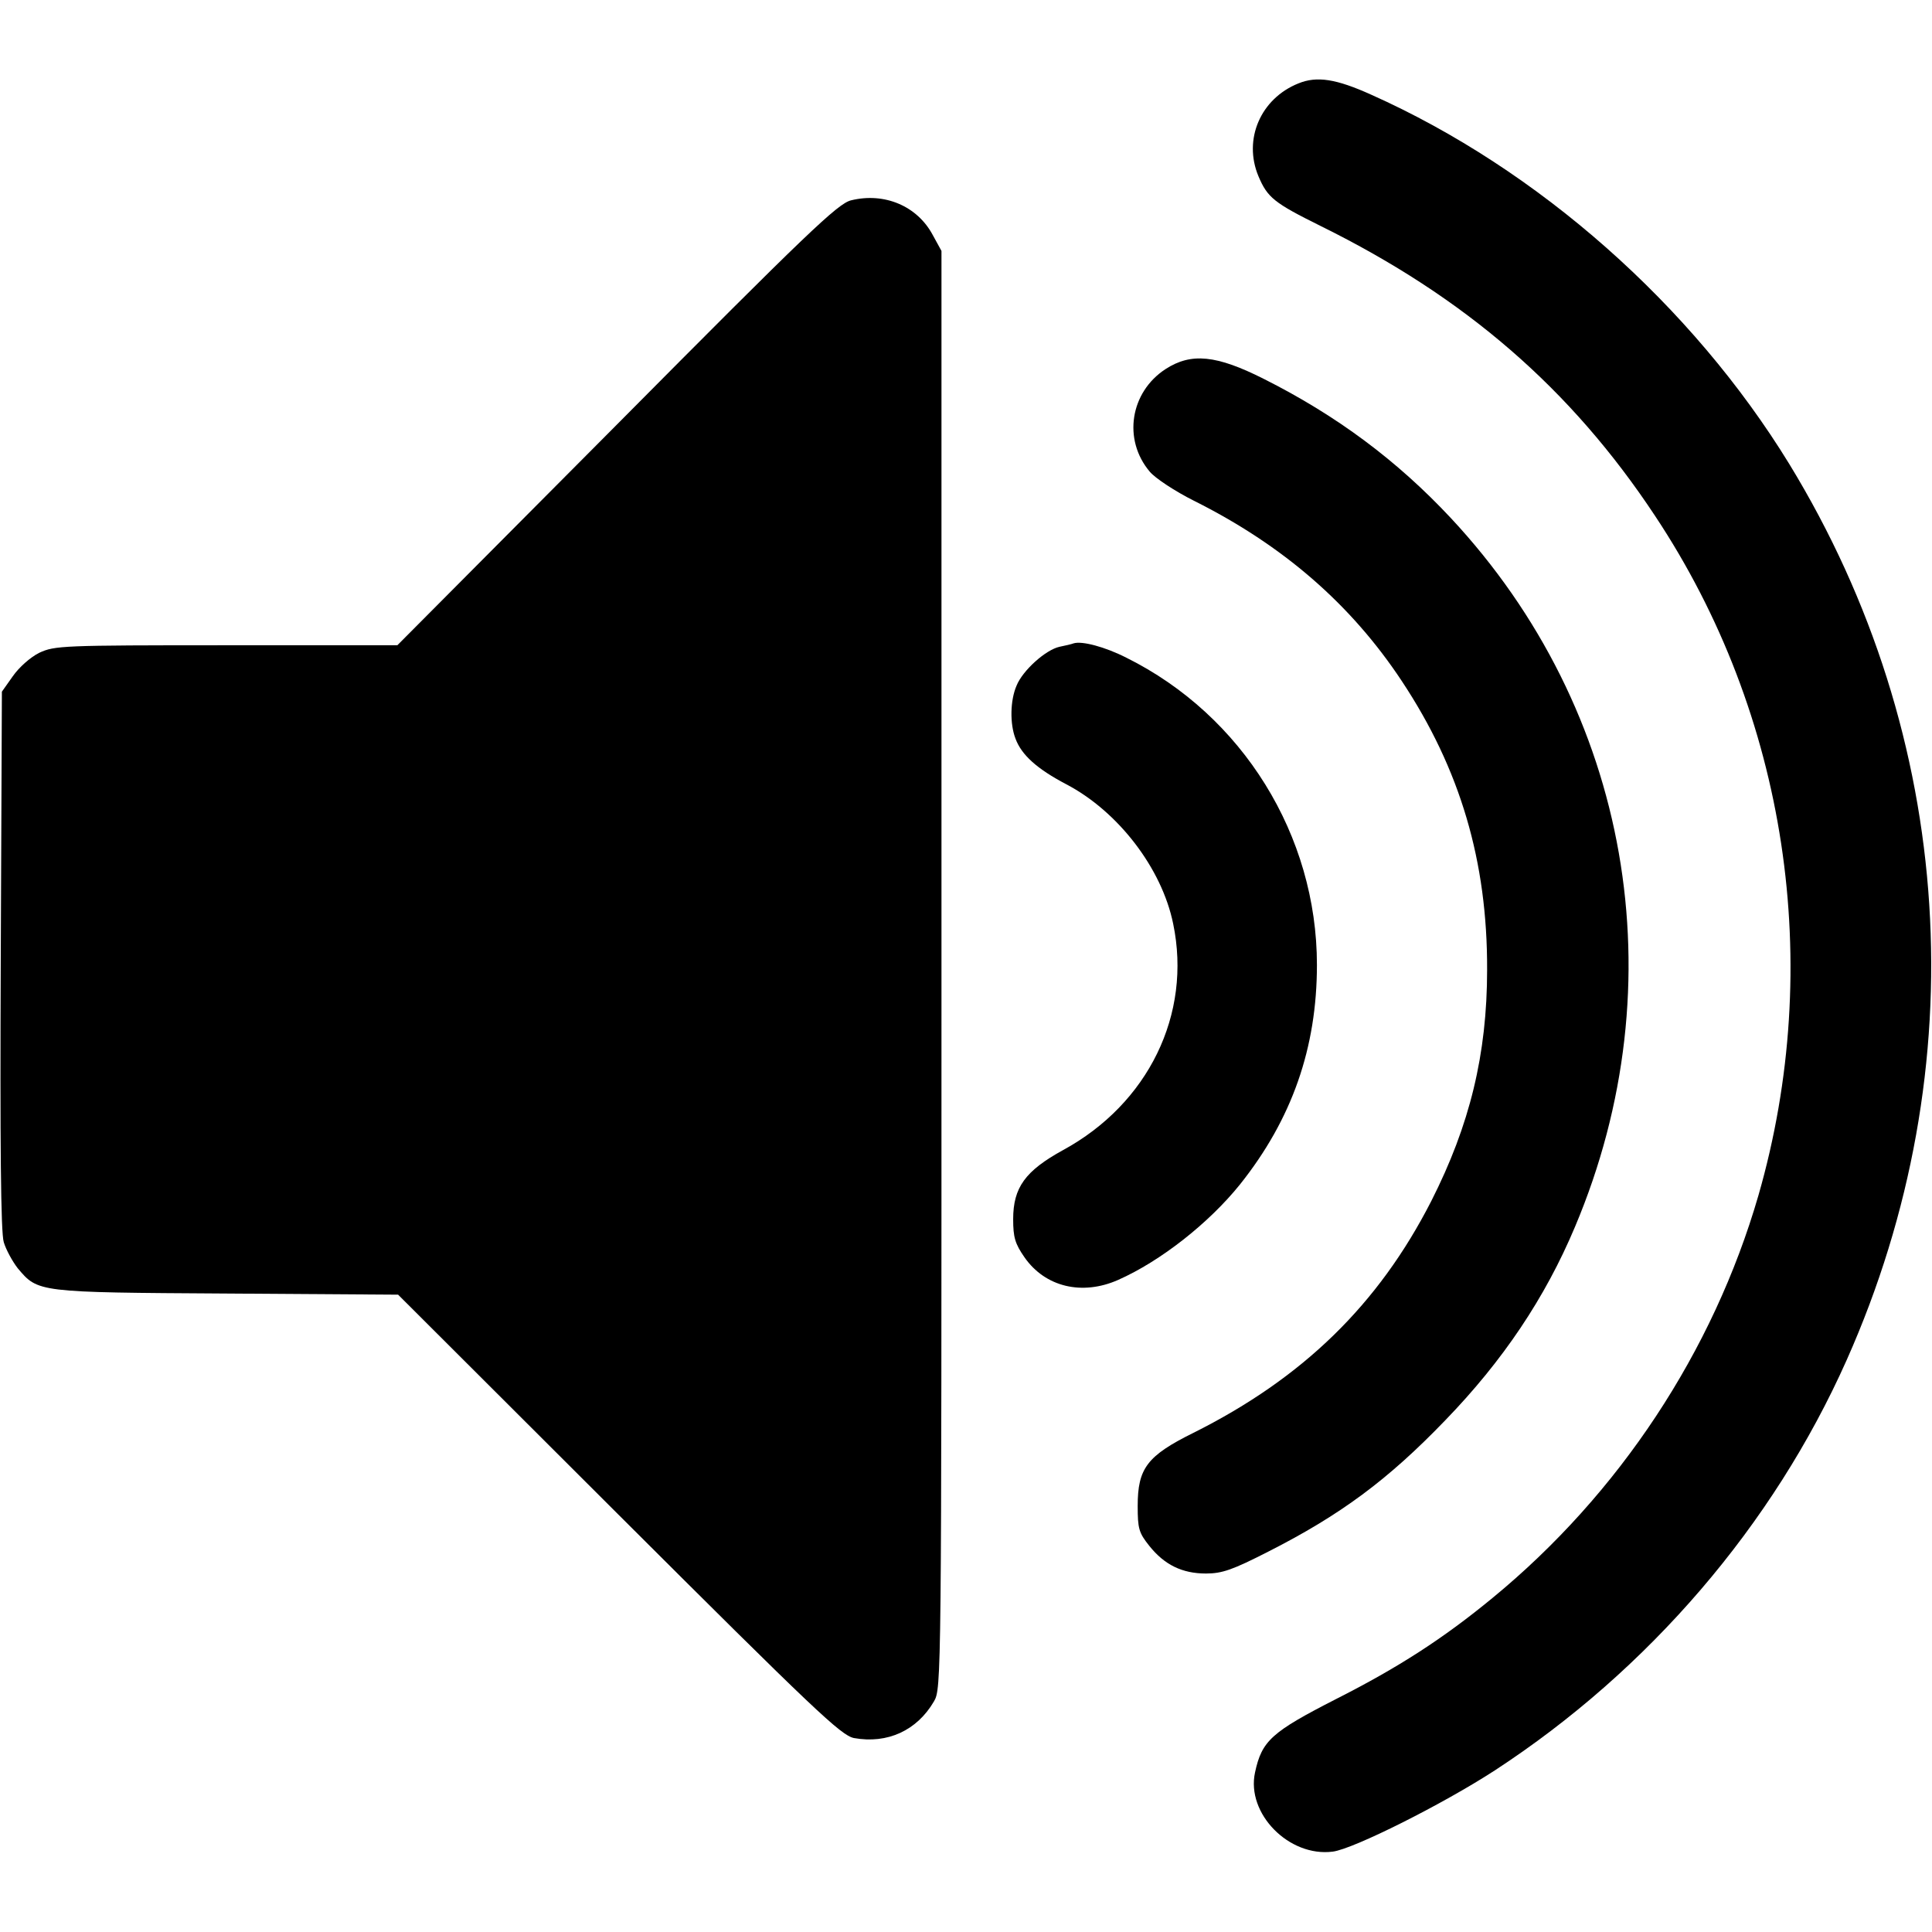 <?xml version="1.0" standalone="no"?>
<!DOCTYPE svg PUBLIC "-//W3C//DTD SVG 20010904//EN"
 "http://www.w3.org/TR/2001/REC-SVG-20010904/DTD/svg10.dtd">
<svg version="1.0" xmlns="http://www.w3.org/2000/svg"
 width="512pt" height="512pt" viewBox="0 0 512 512"
 preserveAspectRatio="xMidYMid meet">

<g transform="translate(0,512) scale(0.1,-0.1)"
fill="#000000" stroke="none">
<path d="M3441 4899 c-100 -40 -147 -148 -106 -246 24 -57 42 -71 165 -132
383 -189 663 -431 886 -768 350 -527 450 -1189 274 -1801 -120 -414 -369 -791
-705 -1067 -130 -107 -249 -184 -415 -268 -170 -87 -196 -110 -214 -194 -24
-109 90 -225 206 -210 55 7 292 126 429 215 408 266 738 650 933 1088 345 775
289 1652 -152 2374 -258 421 -665 781 -1108 979 -93 42 -144 50 -193 30z"/>
<path d="M2255 4589 c-35 -9 -115 -85 -621 -595 l-581 -584 -453 0 c-436 0
-455 -1 -496 -20 -24 -12 -54 -39 -70 -62 l-29 -41 -3 -711 c-2 -487 0 -723 8
-748 6 -20 23 -51 37 -69 54 -64 51 -64 553 -67 l455 -3 585 -584 c520 -519
589 -584 623 -591 89 -16 167 20 212 97 20 34 20 52 20 1939 l0 1905 -23 42
c-41 77 -128 114 -217 92z"/>
<path d="M3089 4142 c-94 -61 -114 -187 -42 -272 14 -17 67 -52 117 -77 236
-118 416 -274 551 -478 155 -234 227 -478 226 -765 0 -224 -46 -412 -148 -613
-140 -274 -340 -469 -630 -614 -123 -61 -148 -94 -148 -194 0 -60 3 -71 31
-106 40 -50 87 -73 150 -73 43 0 71 10 165 58 191 97 317 190 469 348 153 158
265 325 344 513 273 647 146 1369 -329 1878 -143 153 -303 272 -496 369 -125
63 -192 70 -260 26z"/>
<path d="M2845 3415 c-5 -2 -22 -6 -37 -9 -37 -8 -98 -63 -114 -103 -17 -39
-18 -101 -3 -140 16 -44 58 -81 134 -121 138 -72 254 -223 284 -370 50 -240
-66 -477 -292 -600 -100 -55 -132 -99 -132 -183 0 -48 5 -65 30 -101 55 -79
153 -102 248 -60 113 50 241 151 323 253 138 173 204 362 204 582 0 343 -197
661 -505 814 -57 29 -118 45 -140 38z"/>
</g>
</svg>
